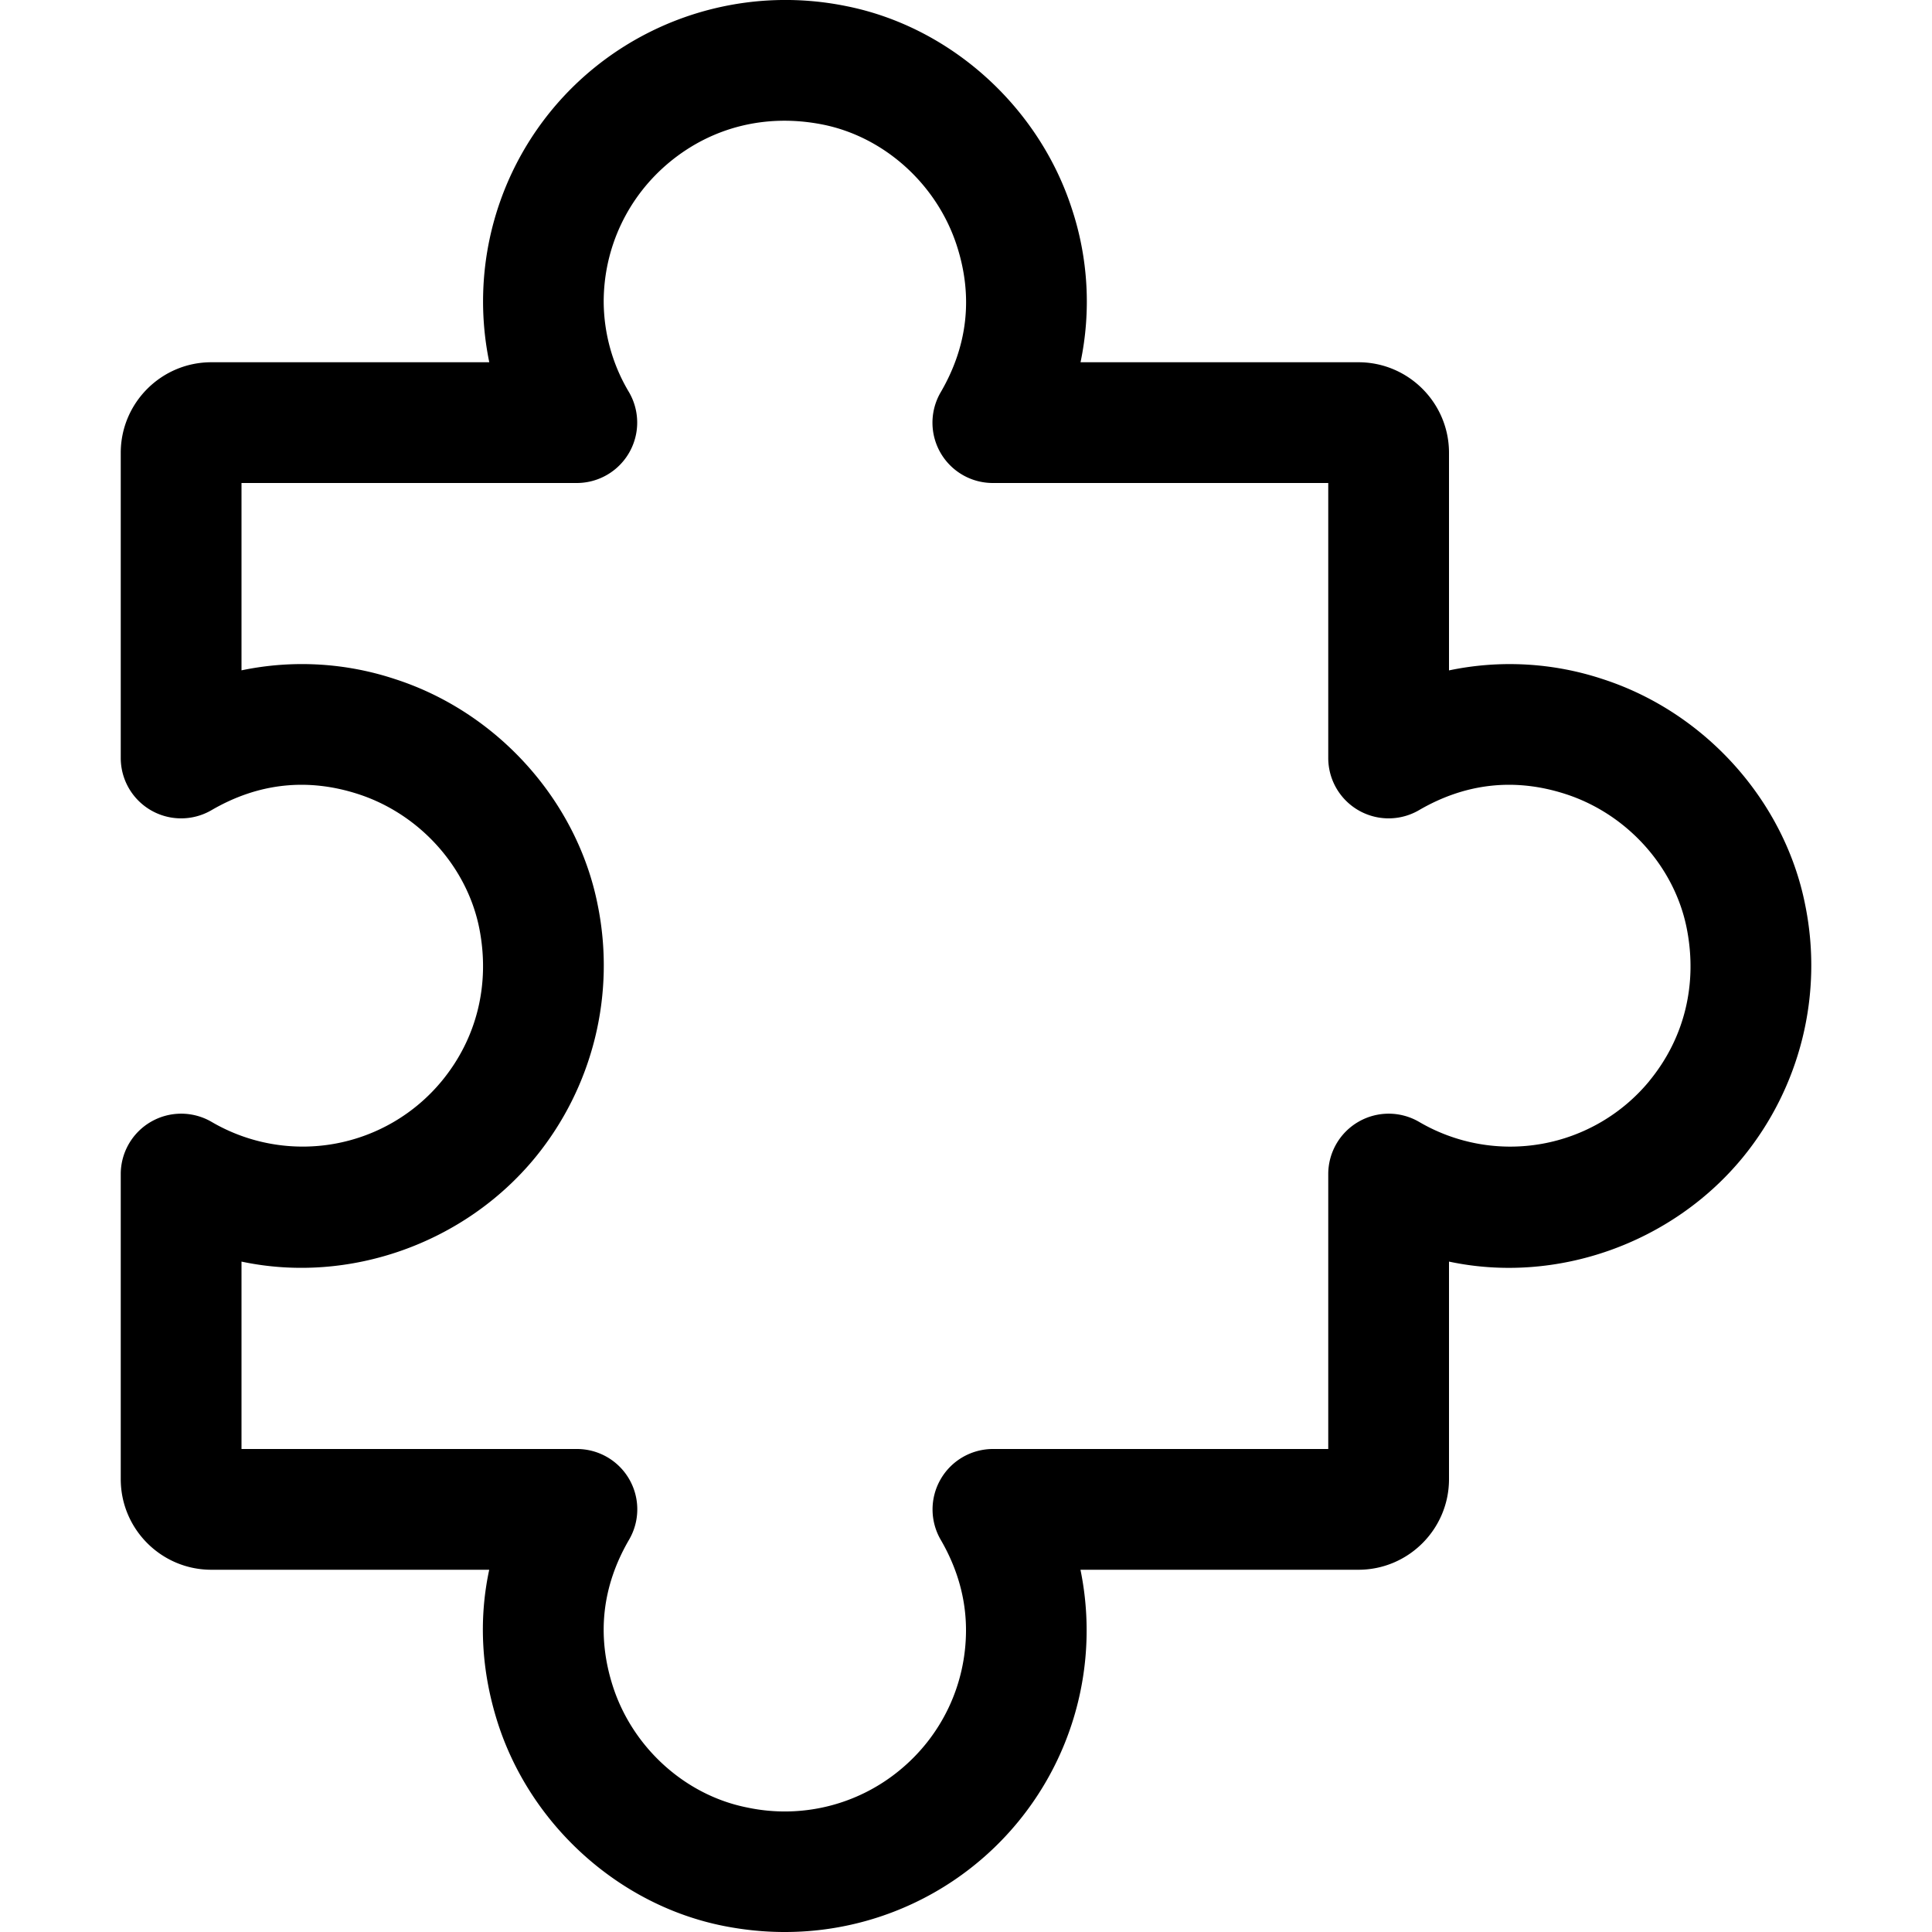 <!-- © Red Hat, Inc. CC-BY-4.0 licensed --><svg xmlns="http://www.w3.org/2000/svg" viewBox="0 0 32 32"><path d="M29.9 14.99c-.34-1.724-1.657-3.193-3.354-3.742A4.896 4.896 0 0 0 24 11.104V7.5c0-.827-.673-1.5-1.5-1.5h-4.603a4.891 4.891 0 0 0-.145-2.546C17.201 1.757 15.733.44 14.01.1a5.027 5.027 0 0 0-4.183 1.036A4.985 4.985 0 0 0 8.104 6H3.5C2.673 6 2 6.673 2 7.5v5.055a1 1 0 0 0 1.503.864c.771-.449 1.588-.539 2.428-.267 1.017.329 1.805 1.203 2.008 2.226.181.92-.039 1.818-.62 2.525a2.986 2.986 0 0 1-3.816.678A1.001 1.001 0 0 0 2 19.445V24.5c0 .827.673 1.5 1.5 1.5h4.603c-.178.83-.13 1.69.144 2.544.548 1.698 2.017 3.015 3.741 3.356.335.066.672.1 1.005.1a4.995 4.995 0 0 0 4.903-6H22.5c.827 0 1.5-.673 1.5-1.5v-3.604c1.78.379 3.695-.3 4.864-1.723A5.025 5.025 0 0 0 29.9 14.99Zm-2.58 2.913a2.986 2.986 0 0 1-3.817.678 1.001 1.001 0 0 0-1.503.864V24h-5.555a1.001 1.001 0 0 0-.864 1.503c.278.478.419.981.419 1.497 0 .901-.4 1.747-1.098 2.32a2.991 2.991 0 0 1-2.526.618c-1.024-.202-1.897-.99-2.225-2.008-.27-.84-.181-1.656.268-2.427A.999.999 0 0 0 9.554 24H4v-3.104c1.781.378 3.695-.3 4.864-1.723A5.025 5.025 0 0 0 9.9 14.99c-.34-1.724-1.658-3.193-3.354-3.741A4.896 4.896 0 0 0 4 11.103V8h5.554a1.001 1.001 0 0 0 .865-1.503A2.947 2.947 0 0 1 9.999 5c0-.9.4-1.746 1.098-2.32.707-.58 1.601-.8 2.525-.618 1.023.202 1.897.99 2.226 2.007.272.84.182 1.657-.267 2.428A.999.999 0 0 0 16.445 8H22v4.555a1 1 0 0 0 1.503.864c.771-.449 1.588-.539 2.428-.267 1.017.329 1.805 1.203 2.007 2.226.182.921-.038 1.818-.619 2.525Z"/></svg>